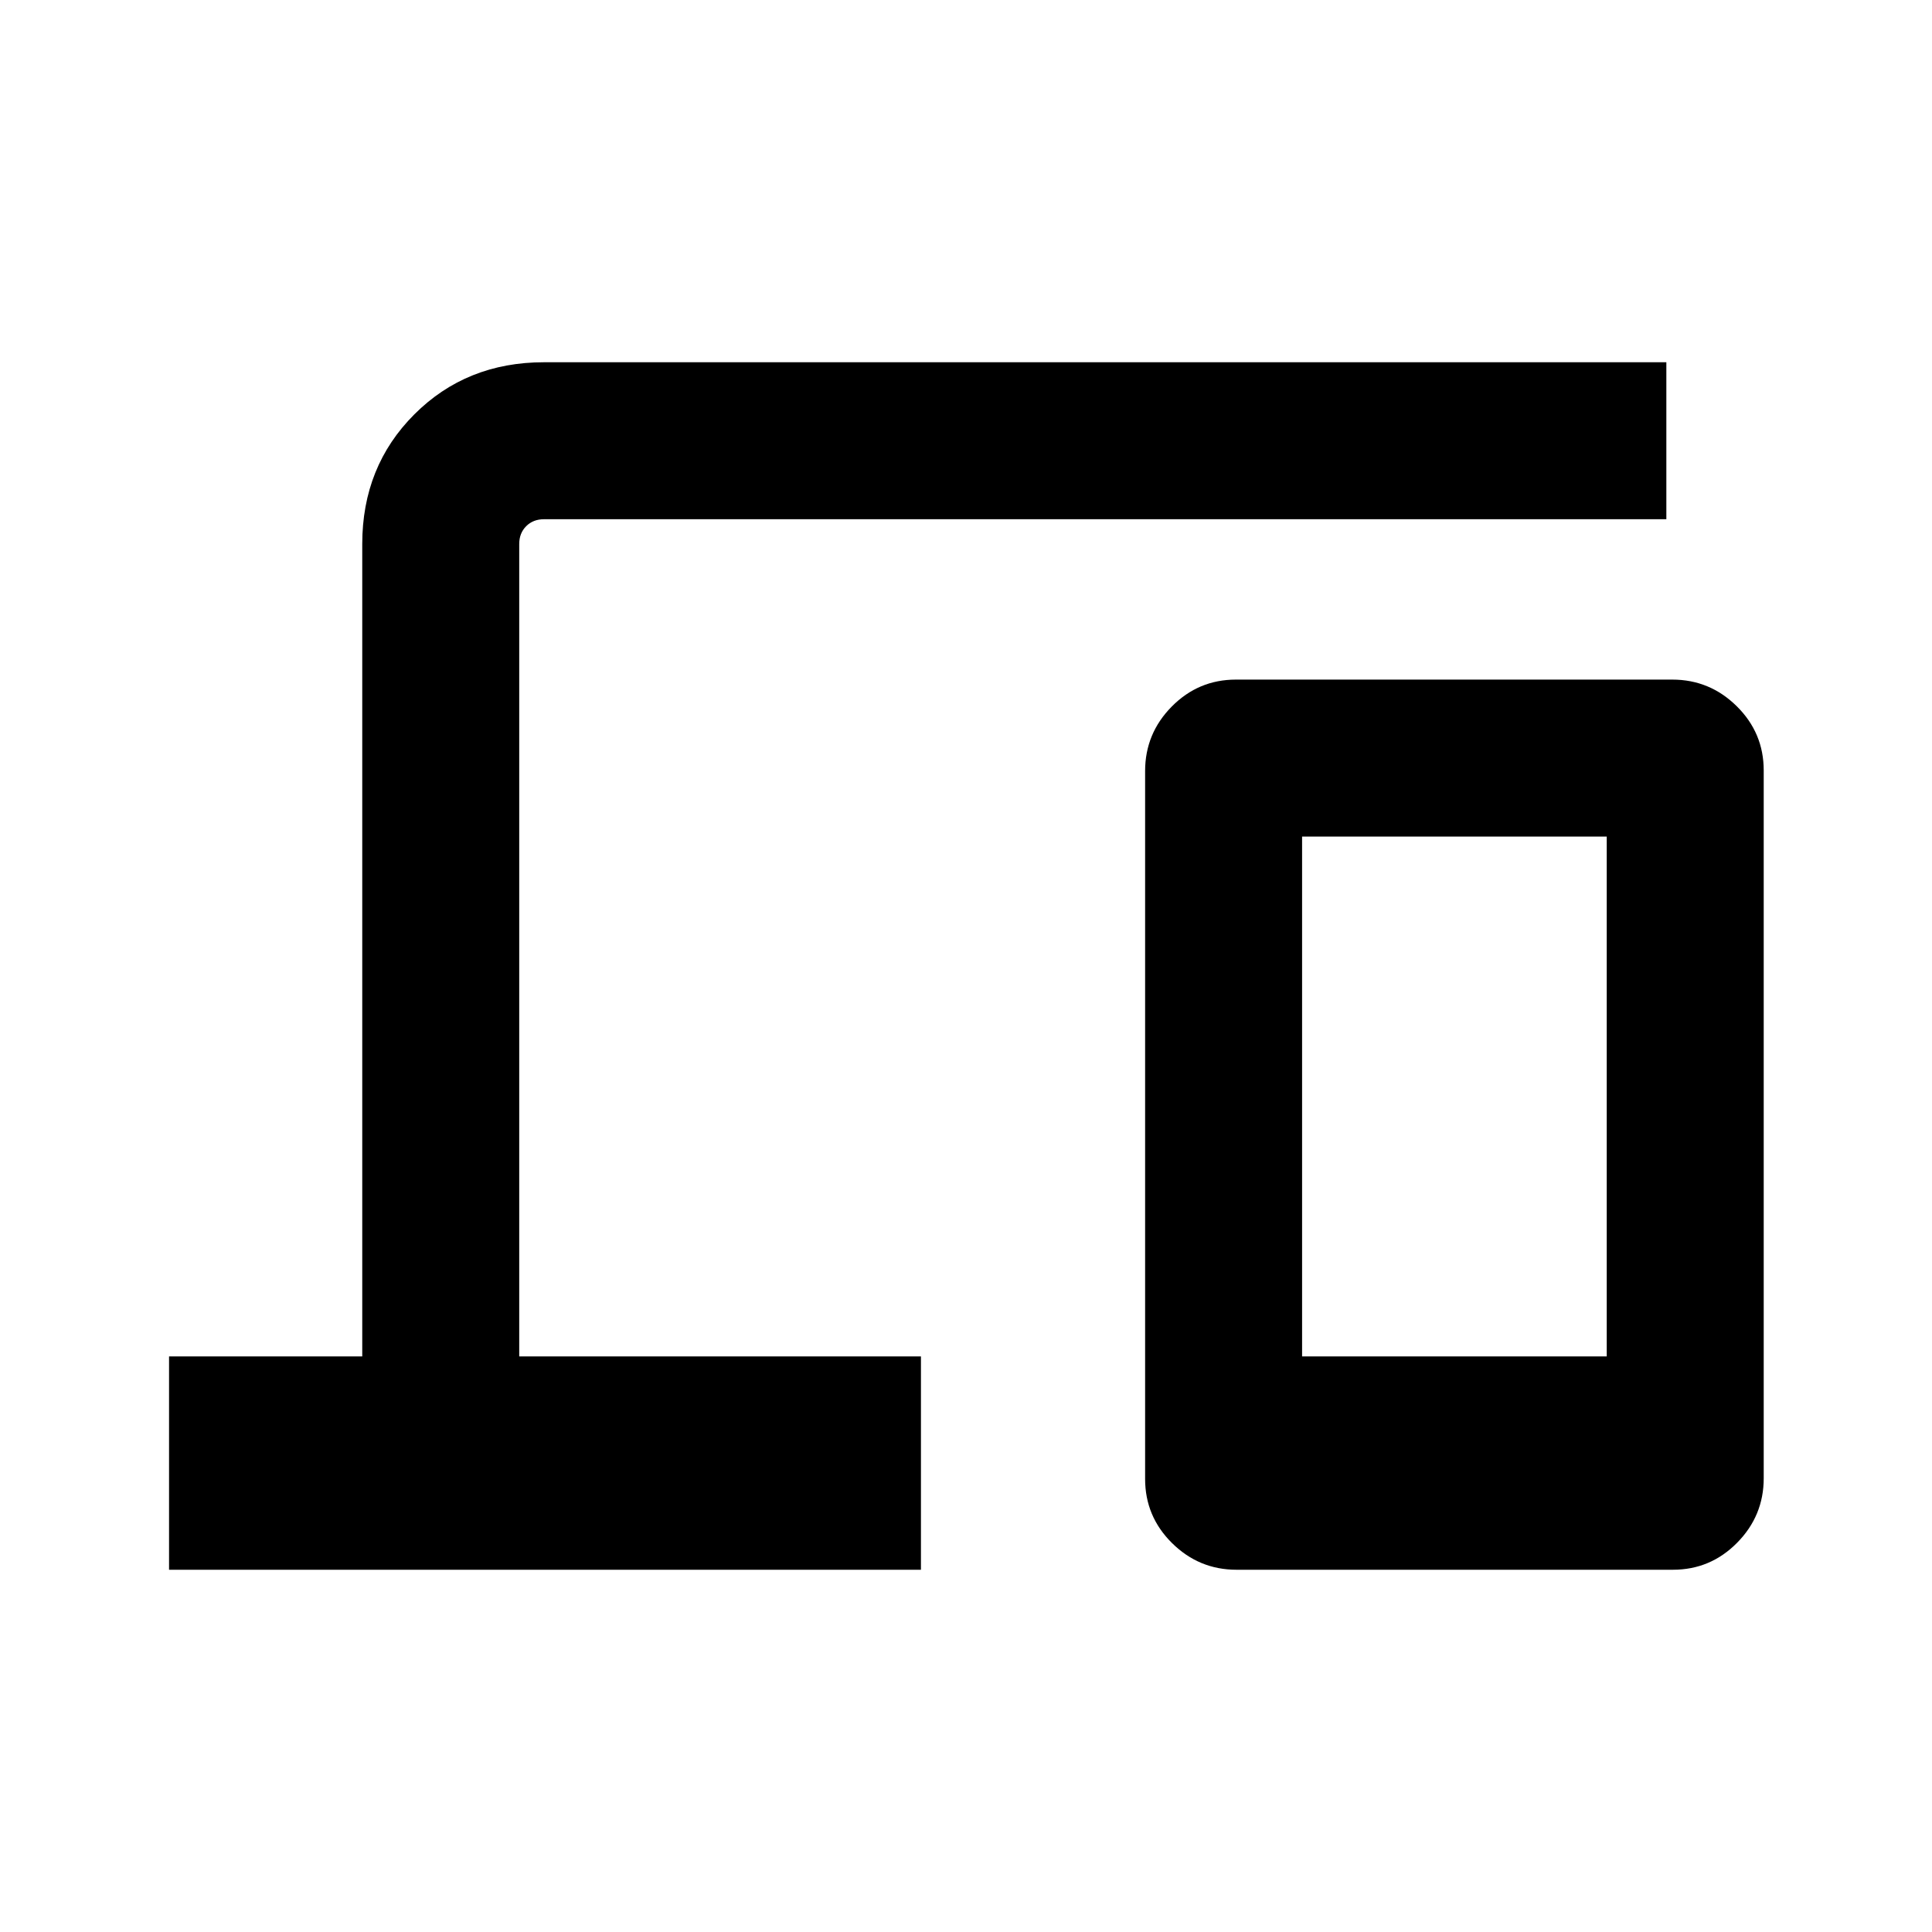 <svg xmlns="http://www.w3.org/2000/svg" height="20" viewBox="0 -960 960 960" width="20"><path d="M84-180v-106h96v-403.69q0-38.53 25.89-64.42T270.31-780H828v78H270.31q-5.39 0-8.85 3.46t-3.46 8.85V-286h199.61v106H84Zm530.44 0q-18.65 0-32.05-13.24Q569-206.47 569-225.13v-351.73q0-18.66 13.23-32.05 13.24-13.4 31.88-13.4h216.84q18.64 0 32.04 13.24 13.39 13.24 13.39 31.89v351.74q0 18.65-13.23 32.04-13.23 13.4-31.88 13.4H614.44ZM647-286h151.38v-258.31H647V-286Zm0 0h151.38H647Z"/></svg>